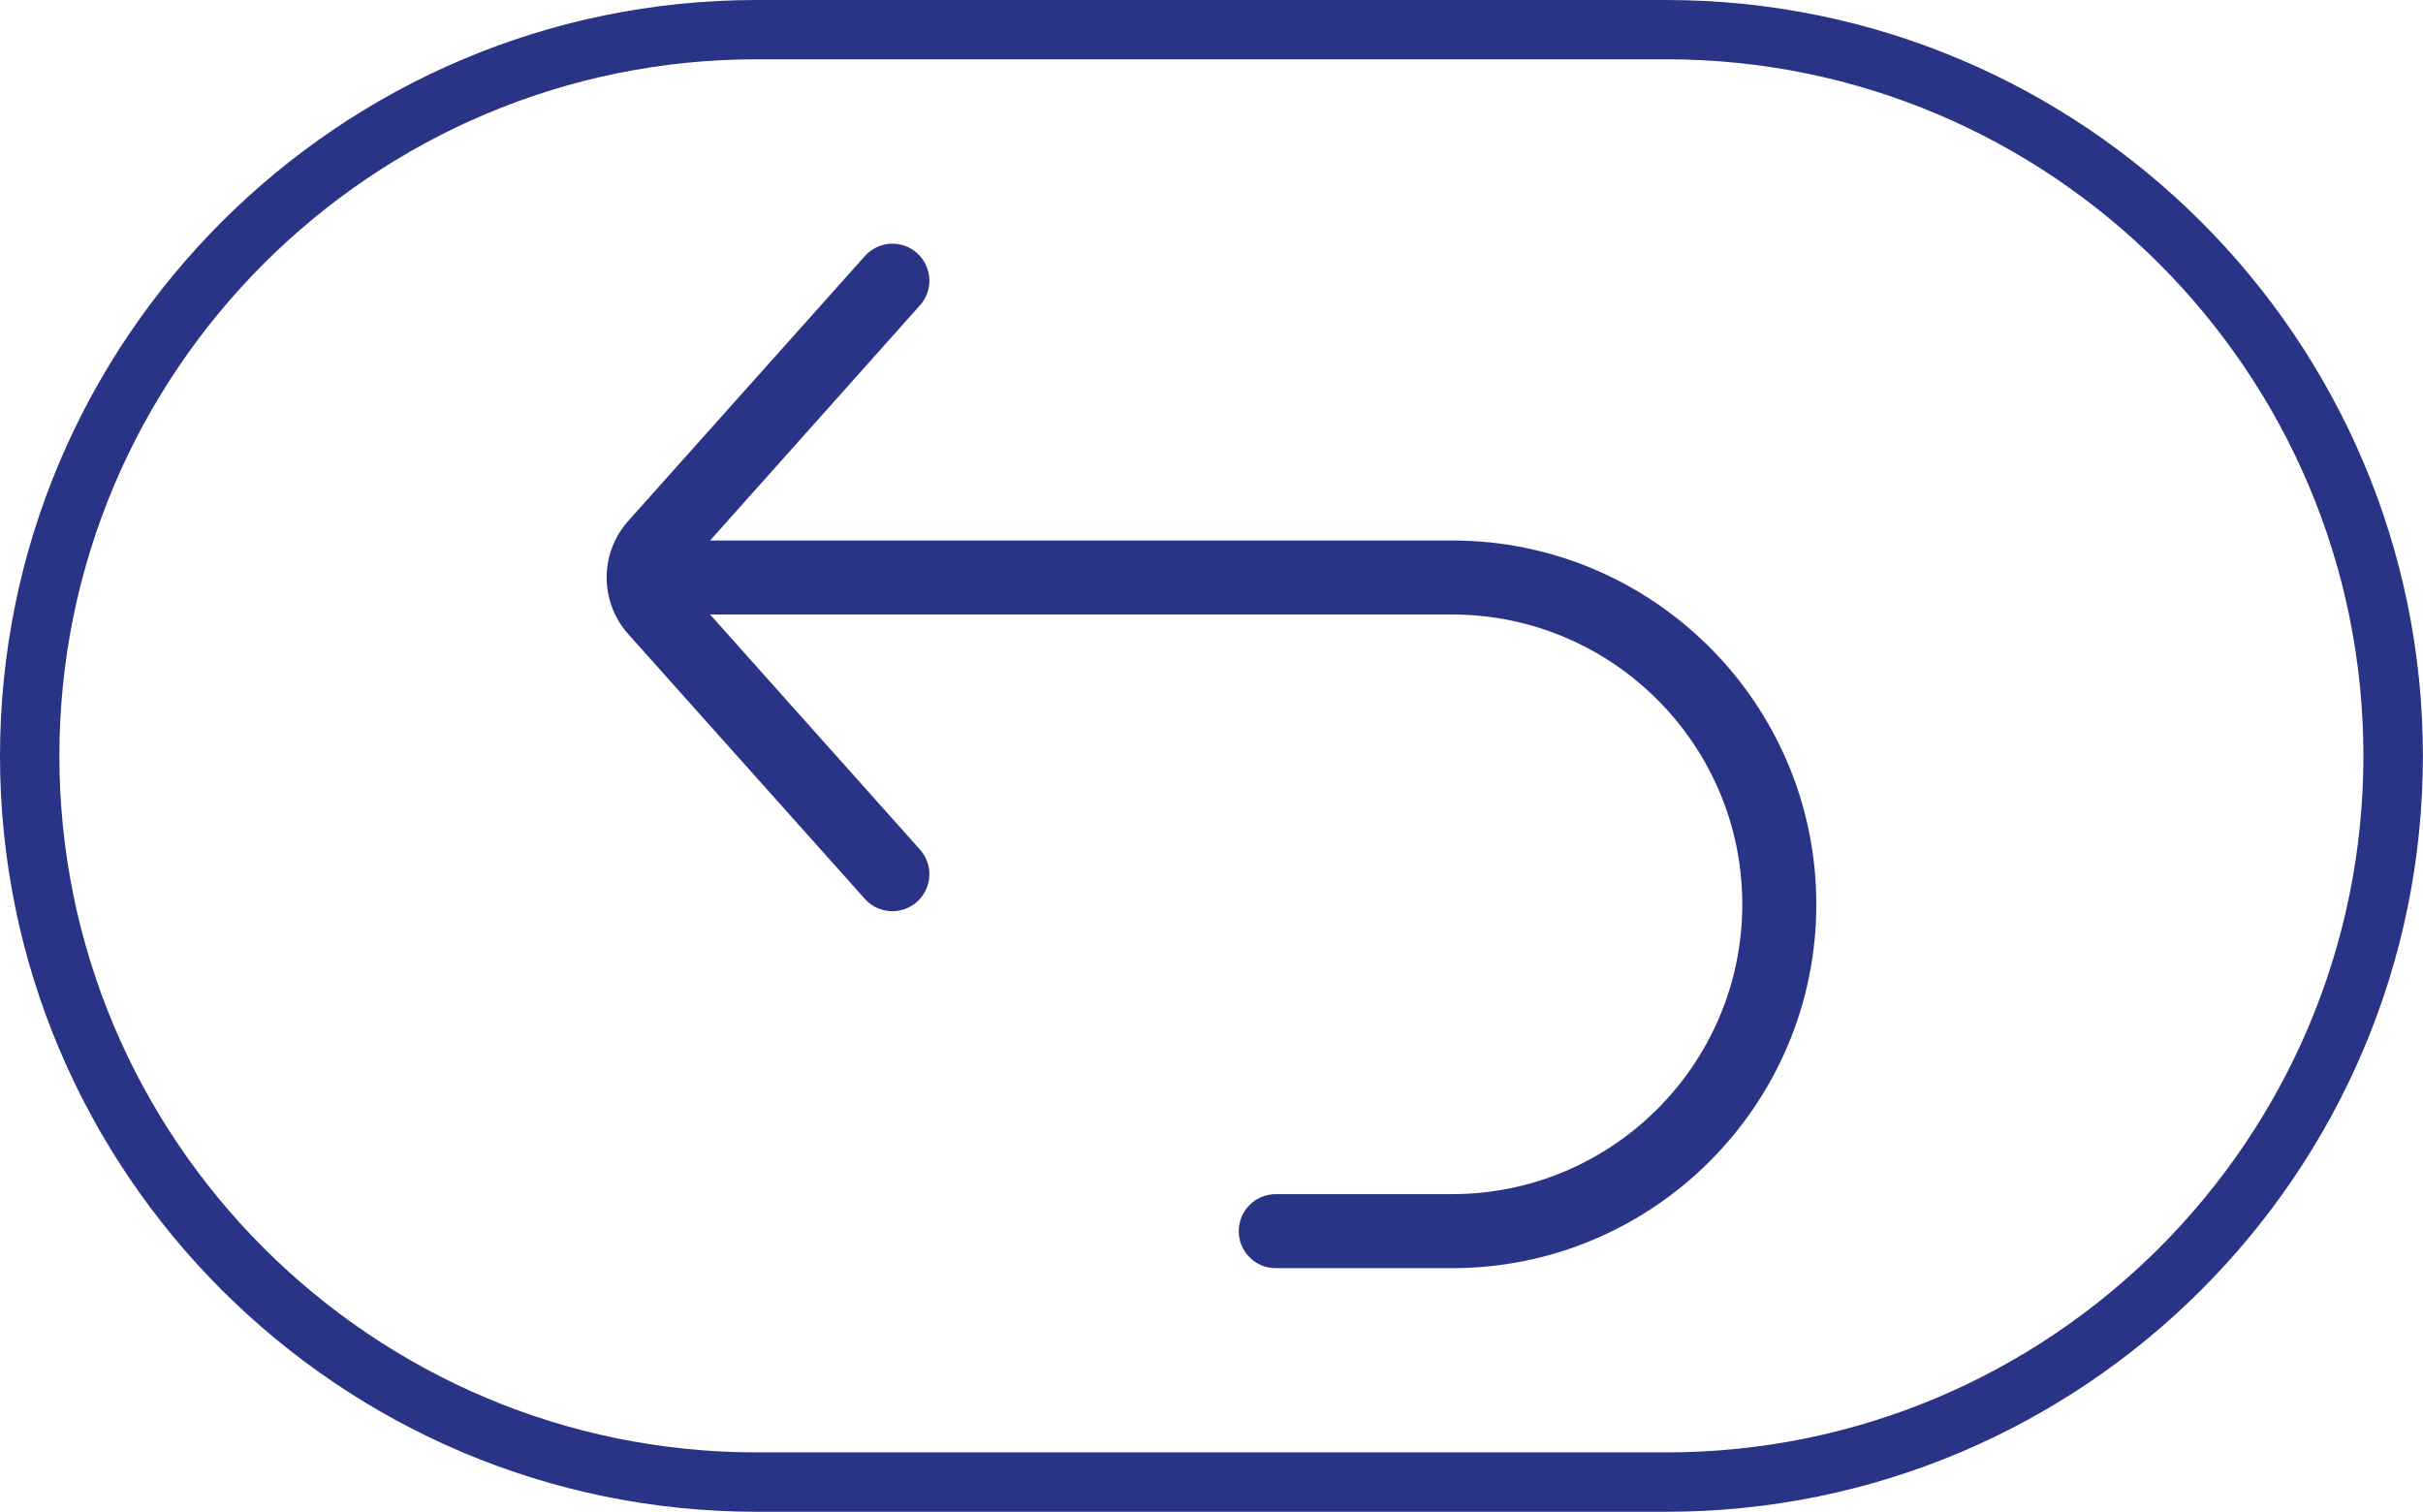 <?xml version="1.0" encoding="utf-8"?>
<!-- Generator: Adobe Illustrator 16.0.0, SVG Export Plug-In . SVG Version: 6.00 Build 0)  -->
<!DOCTYPE svg PUBLIC "-//W3C//DTD SVG 1.1//EN" "http://www.w3.org/Graphics/SVG/1.1/DTD/svg11.dtd">
<svg version="1.1" id="Layer_1" xmlns="http://www.w3.org/2000/svg" xmlns:xlink="http://www.w3.org/1999/xlink" x="0px" y="0px"
	 width="24.151px" height="15.068px" viewBox="0 0 24.151 15.068" enable-background="new 0 0 24.151 15.068" xml:space="preserve">
<line display="none" fill="none" x1="-18.544" y1="540.475" x2="-18.544" y2="-27.525"/>
<linearGradient id="SVGID_1_" gradientUnits="userSpaceOnUse" x1="-536.208" y1="1217.488" x2="-535.912" y2="1217.488" gradientTransform="matrix(1.000000e-007 -1920 -1920 -1.000000e-007 2337554.75 -1028979.688)">
	<stop  offset="0" style="stop-color:#2A3487"/>
	<stop  offset="0.153" style="stop-color:#2A3487"/>
	<stop  offset="0.257" style="stop-color:#2A3789"/>
	<stop  offset="0.365" style="stop-color:#2C3E8C"/>
	<stop  offset="0.475" style="stop-color:#304A92"/>
	<stop  offset="0.587" style="stop-color:#36599B"/>
	<stop  offset="0.699" style="stop-color:#406DA7"/>
	<stop  offset="0.812" style="stop-color:#4D88B7"/>
	<stop  offset="0.924" style="stop-color:#5DACCD"/>
	<stop  offset="1" style="stop-color:#6BCCE0"/>
</linearGradient>
<line display="none" fill="url(#SVGID_1_)" x1="-18.335" y1="540.475" x2="-18.335" y2="-27.525"/>
<line display="none" fill="none" x1="-18.335" y1="540.475" x2="-18.335" y2="-27.525"/>
<line display="none" fill="none" x1="-18.335" y1="-27.525" x2="-18.335" y2="540.475"/>
<line display="none" fill="none" x1="-18.544" y1="540.475" x2="-18.544" y2="-27.525"/>
<line display="none" fill="none" x1="-18.544" y1="540.475" x2="-18.544" y2="-27.525"/>
<line display="none" fill="none" x1="-18.544" y1="540.475" x2="-18.544" y2="-27.525"/>
<line display="none" fill="none" x1="-18.544" y1="540.475" x2="-18.544" y2="-27.525"/>
<line display="none" fill="none" x1="-18.544" y1="540.475" x2="-18.544" y2="-27.525"/>
<line display="none" fill="#FFFFFF" x1="-18.496" y1="-27.524" x2="-18.496" y2="43.475"/>
<line display="none" fill="none" x1="-18.544" y1="540.475" x2="-18.544" y2="-27.525"/>
<line display="none" fill="none" x1="-18.544" y1="540.475" x2="-18.544" y2="-27.525"/>
<line display="none" fill="none" x1="-18.544" y1="540.475" x2="-18.544" y2="-27.525"/>
<path fill="#2A3487" d="M14.474,5.387H7.078L9.17,3.043c0.136-0.152,0.122-0.385-0.03-0.521C8.989,2.387,8.755,2.4,8.62,2.553
	L6.262,5.192c-0.287,0.321-0.287,0.806,0,1.128L8.62,8.959c0.073,0.082,0.175,0.123,0.275,0.123c0.087,0,0.175-0.031,0.245-0.093
	C9.292,8.853,9.306,8.62,9.17,8.468L7.078,6.125h7.396c1.594,0,2.892,1.295,2.892,2.889c0,1.593-1.298,2.888-2.892,2.888h-1.758
	c-0.203,0-0.369,0.165-0.369,0.369s0.166,0.369,0.369,0.369h1.758c2.002,0,3.63-1.627,3.63-3.626
	C18.104,7.014,16.476,5.387,14.474,5.387"/>
<path fill="#2A3487" d="M16.609,15.068H7.542C3.384,15.068,0,11.688,0,7.534S3.384,0,7.542,0h9.066c4.158,0,7.542,3.38,7.542,7.534
	S20.767,15.068,16.609,15.068 M7.542,0.591c-3.832,0-6.95,3.115-6.95,6.943s3.118,6.942,6.95,6.942h9.066
	c3.832,0,6.949-3.114,6.949-6.942s-3.117-6.943-6.949-6.943H7.542z"/>
<line display="none" fill="none" x1="-18.544" y1="540.475" x2="-18.544" y2="-27.525"/>
<line display="none" fill="none" x1="-18.544" y1="540.475" x2="-18.544" y2="-27.525"/>
<line display="none" fill="none" x1="-18.544" y1="540.475" x2="-18.544" y2="-27.525"/>
<line display="none" fill="none" x1="-18.544" y1="540.475" x2="-18.544" y2="-27.525"/>
</svg>
